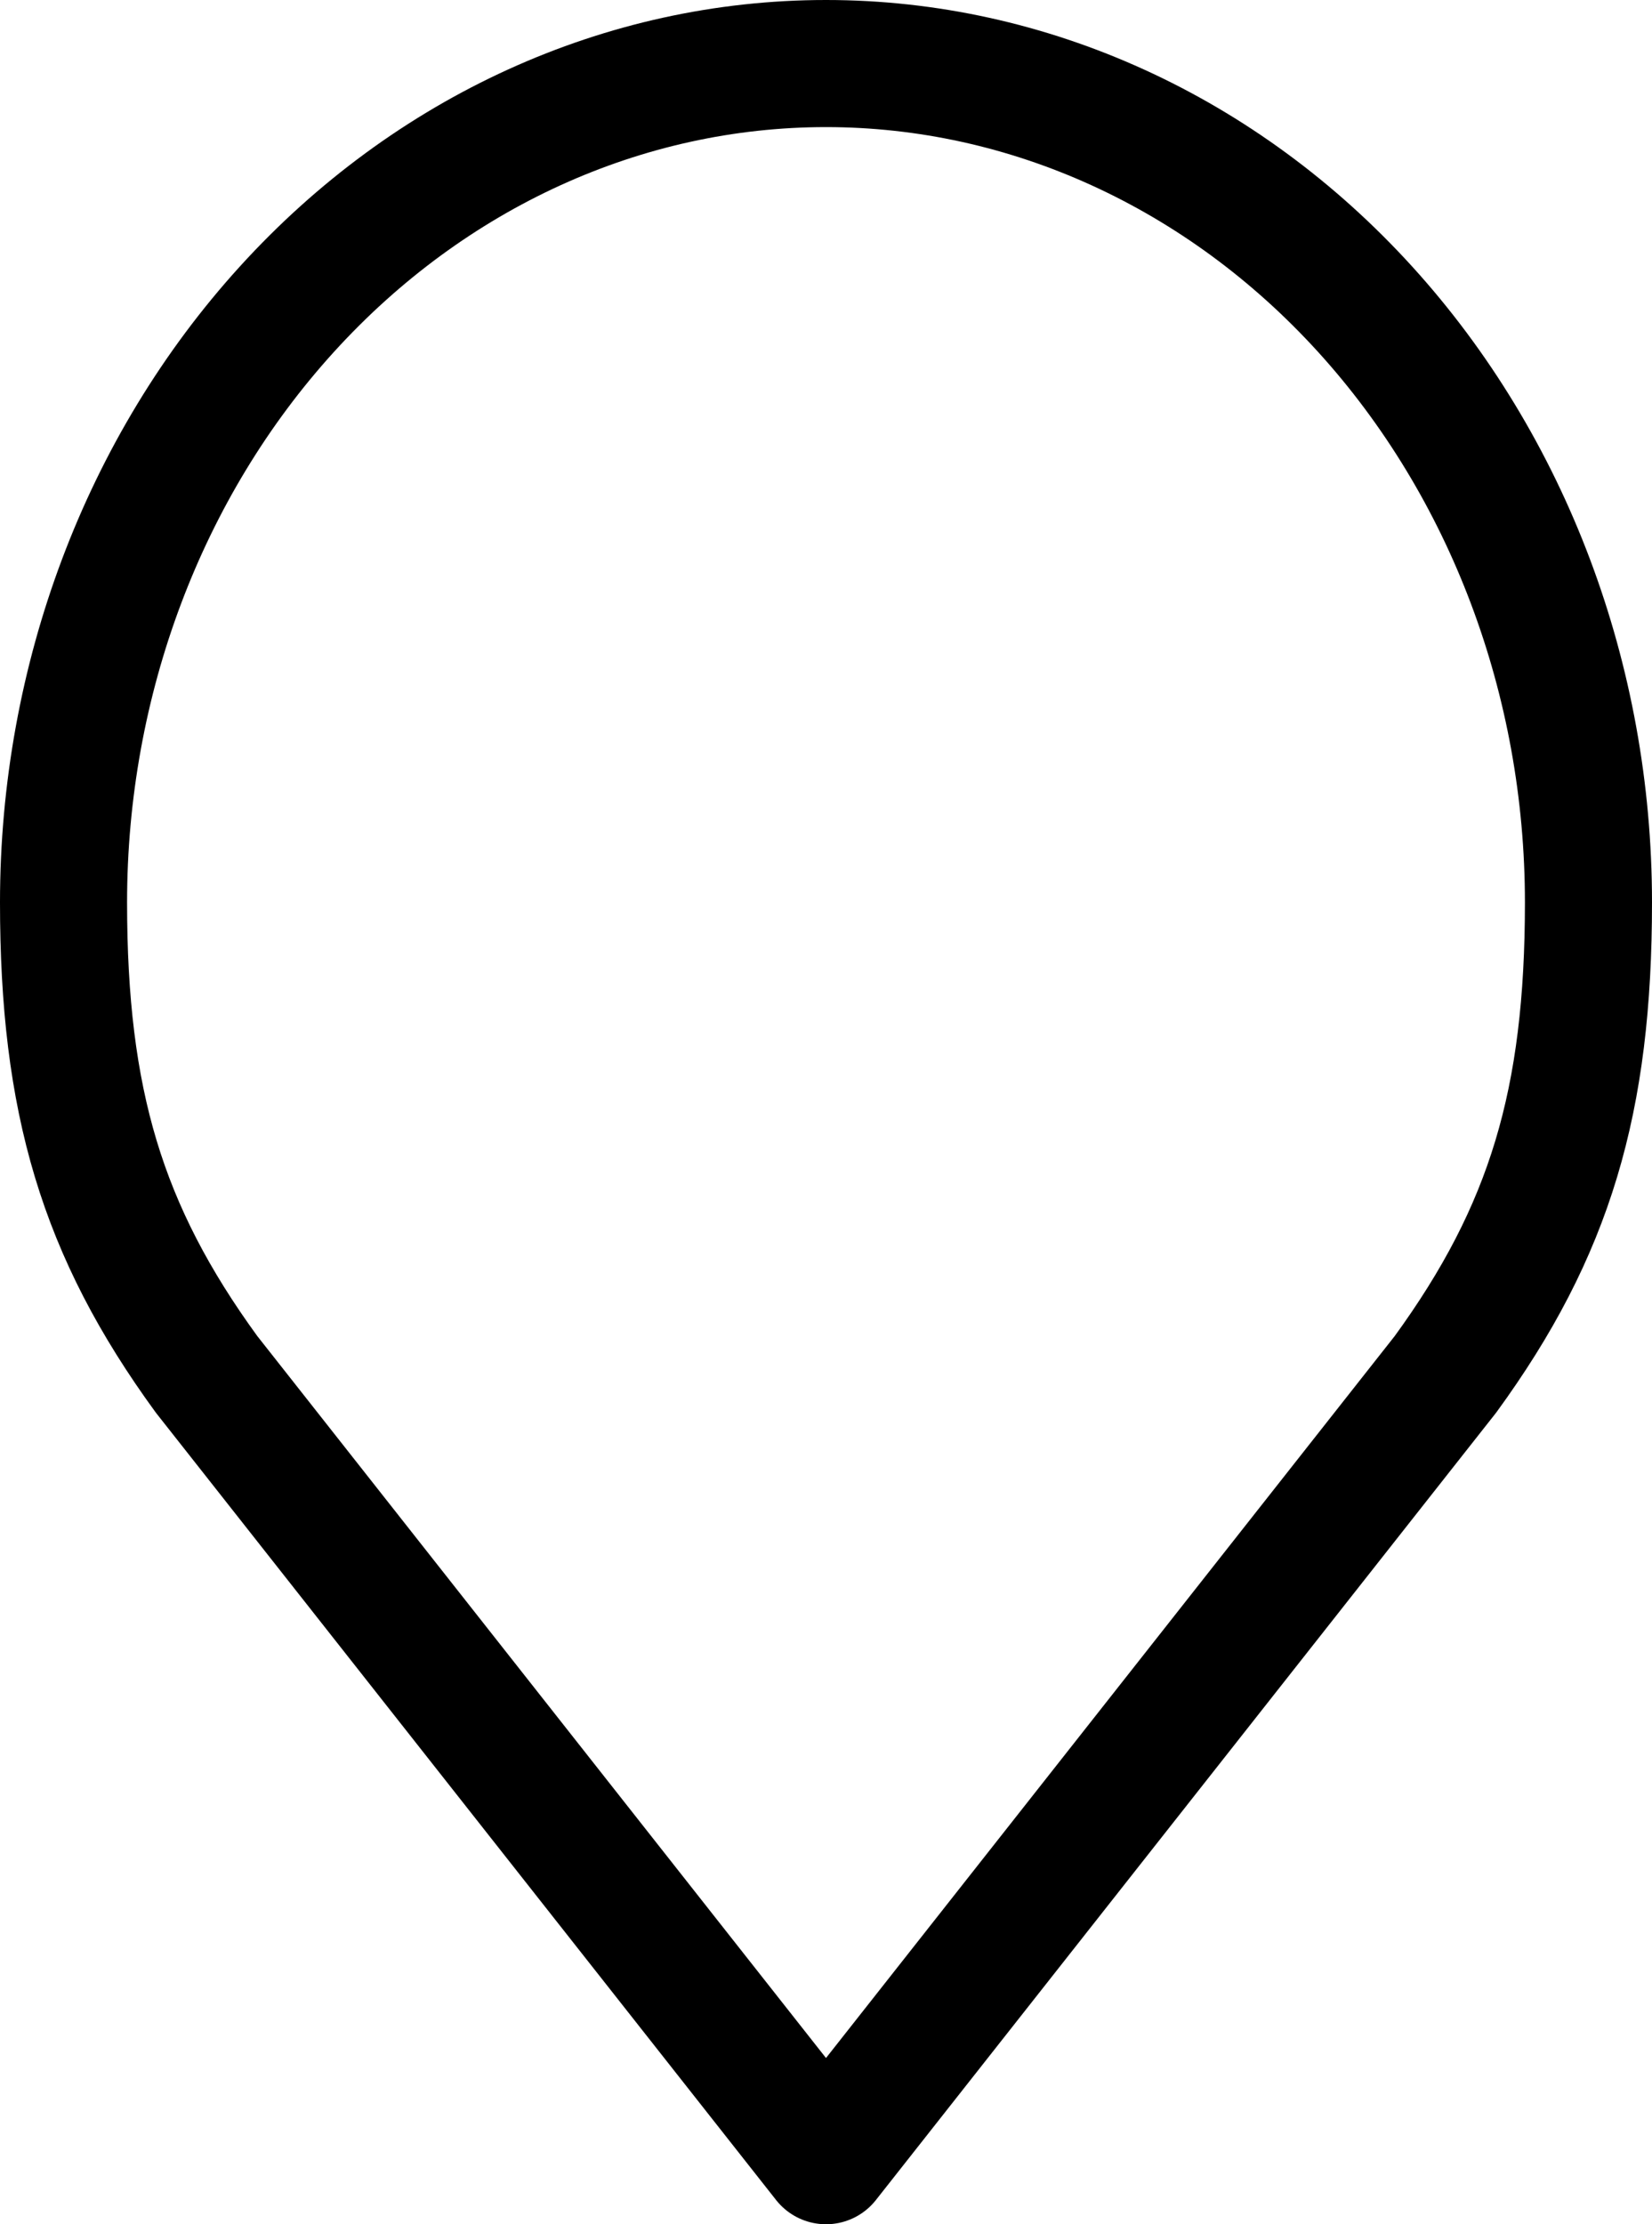 <svg width="26" height="35" viewBox="0 0 26 35" fill="none" xmlns="http://www.w3.org/2000/svg">
<path d="M13 1C9.817 1 6.765 2.391 4.515 4.866C2.264 7.342 1 10.699 1 14.2C1 17.322 1.603 19.364 3.25 21.625L13 34L22.75 21.625C24.397 19.364 25 17.322 25 14.2C25 10.699 23.736 7.342 21.485 4.866C19.235 2.391 16.183 1 13 1V1Z" stroke="black" stroke-width="2" stroke-linecap="round" stroke-linejoin="round"/>
</svg>
